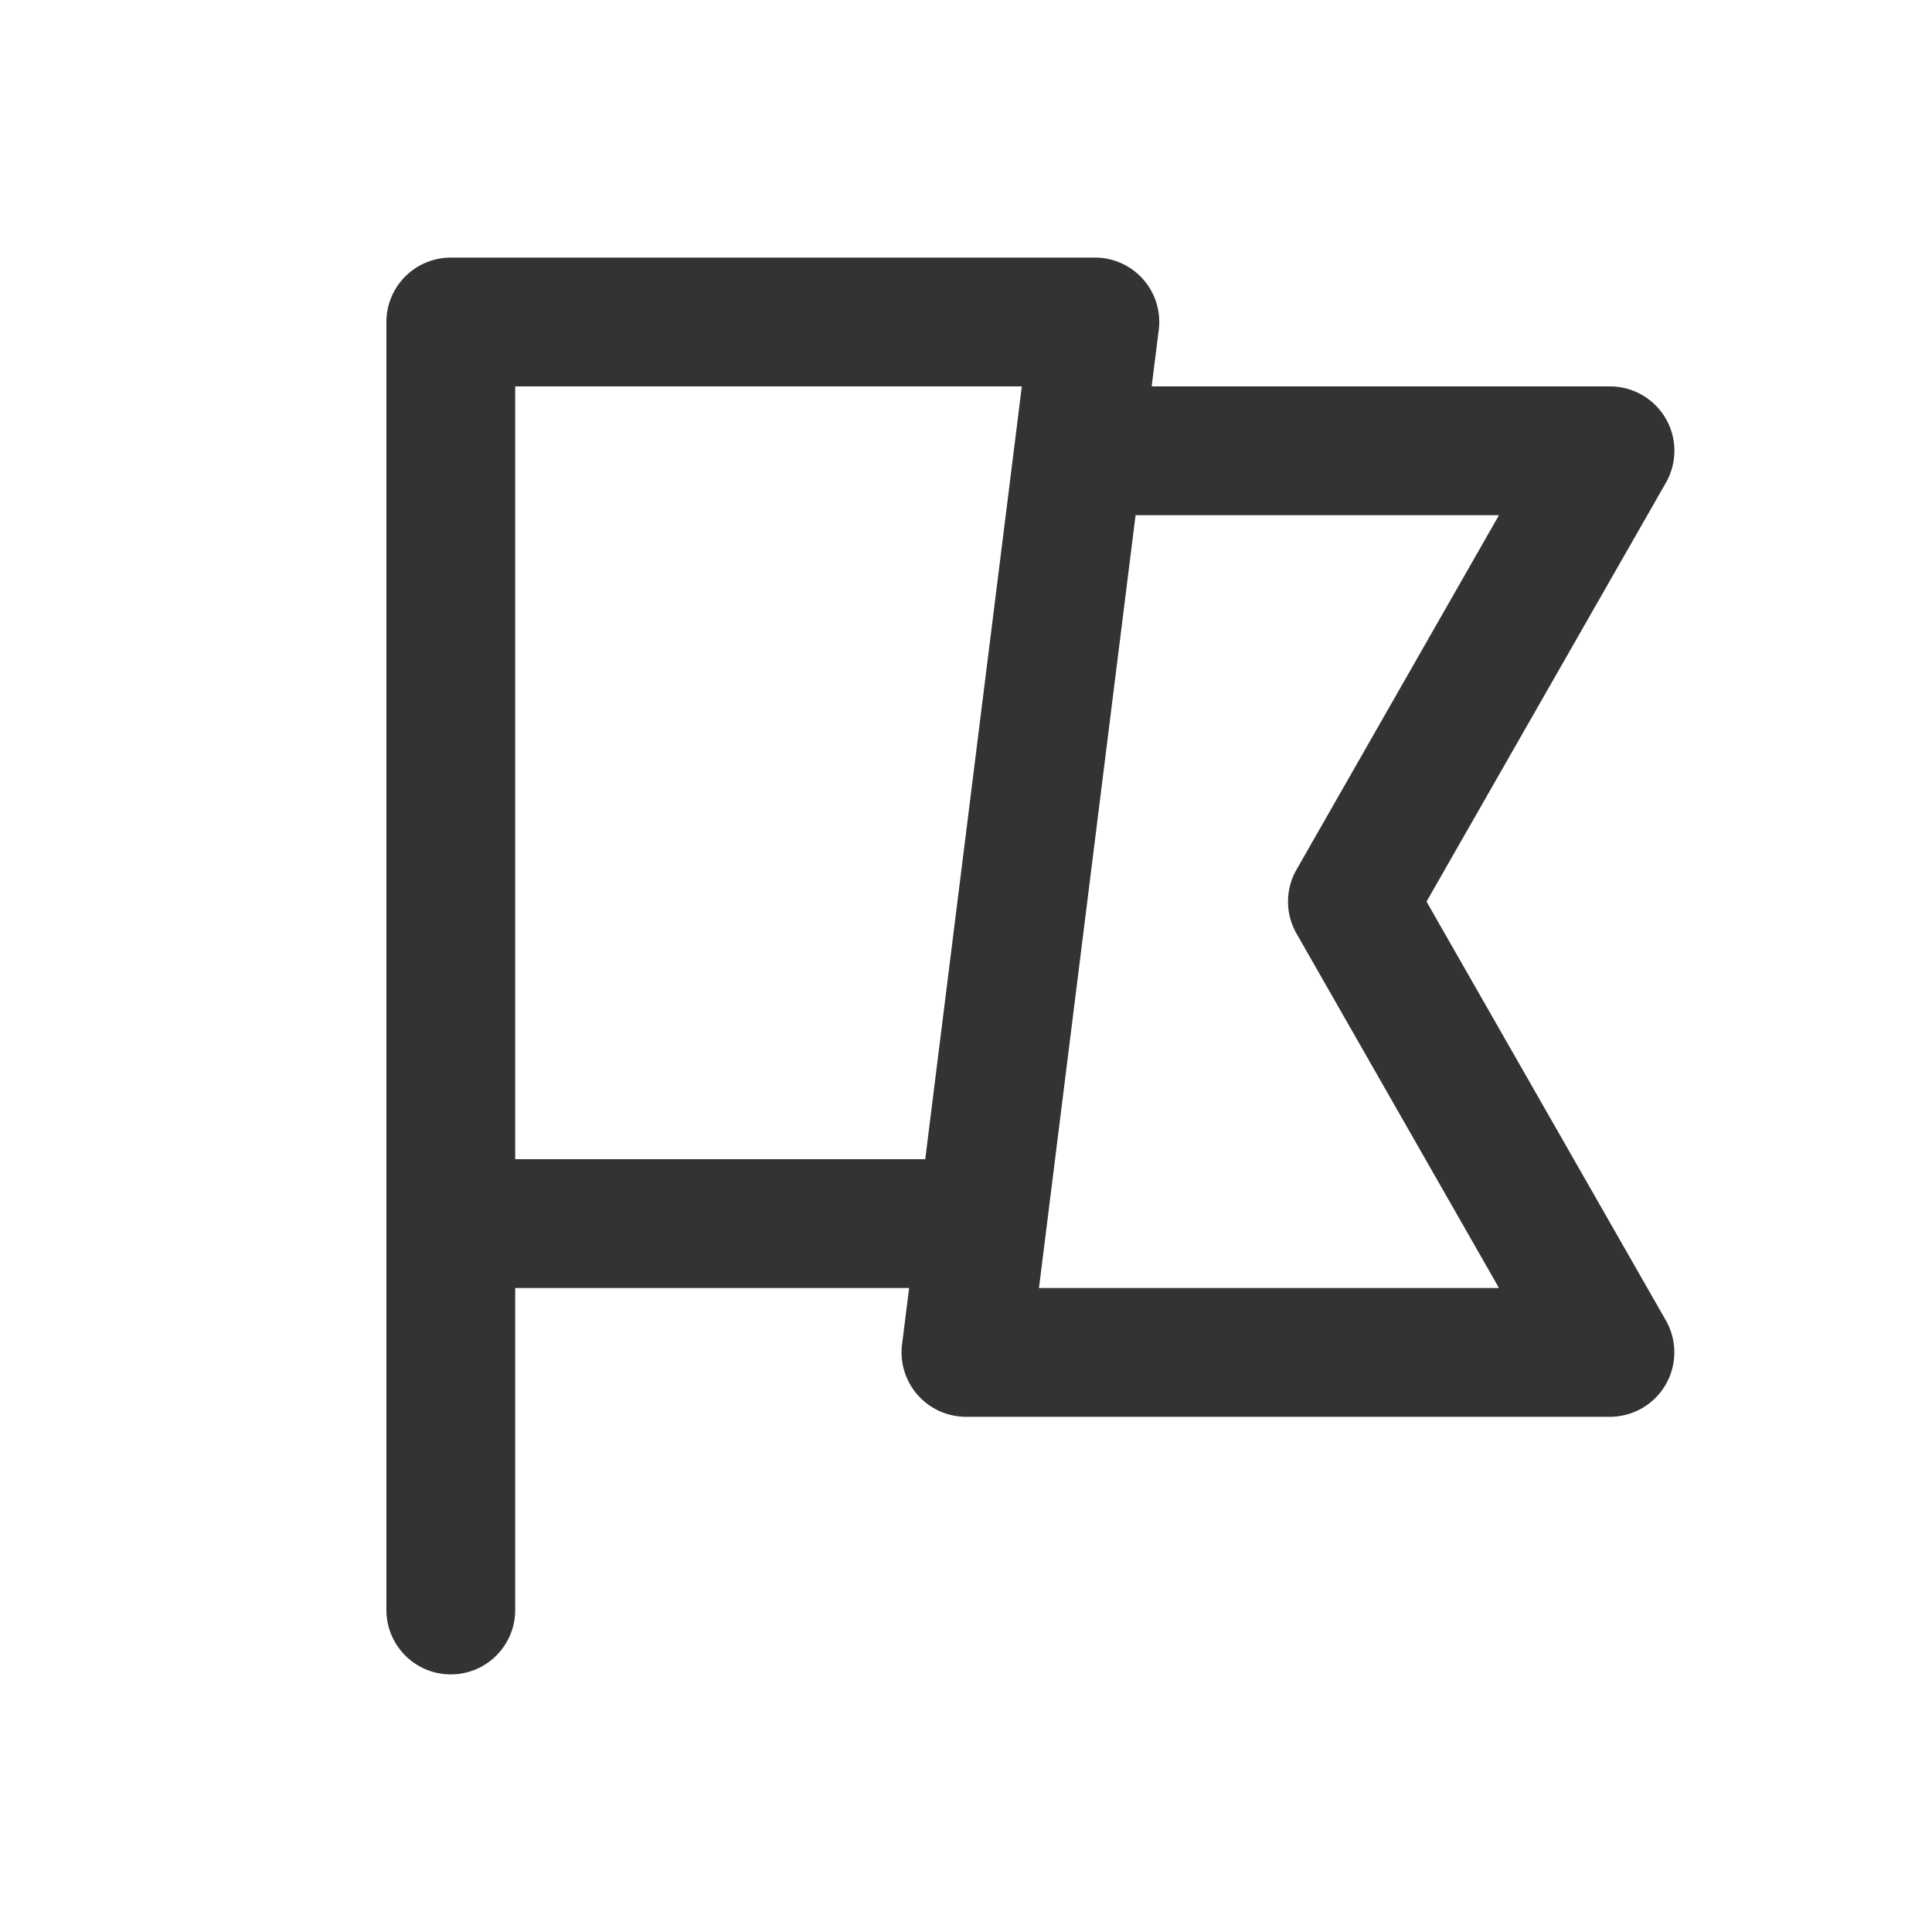 <svg xmlns="http://www.w3.org/2000/svg" viewBox="0 0 30 30"><path d="M25.865 6.498A1.002 1.002 0 0 0 25 6h-7.117l.11-.876A.998.998 0 0 0 17 4H7a1 1 0 0 0-1 1v20a1 1 0 1 0 2 0v-5h6.117l-.11.876A1.001 1.001 0 0 0 15 22h10a1.001 1.001 0 0 0 .868-1.496L22.151 14l3.717-6.504c.177-.31.176-.69-.003-.998zM14.367 18H8V6h7.867l-1.5 12zm5.765-4.496a1 1 0 0 0 0 .992L23.276 20h-7.143l1.5-12h5.643l-3.144 5.504z" fill="#333"/></svg>
